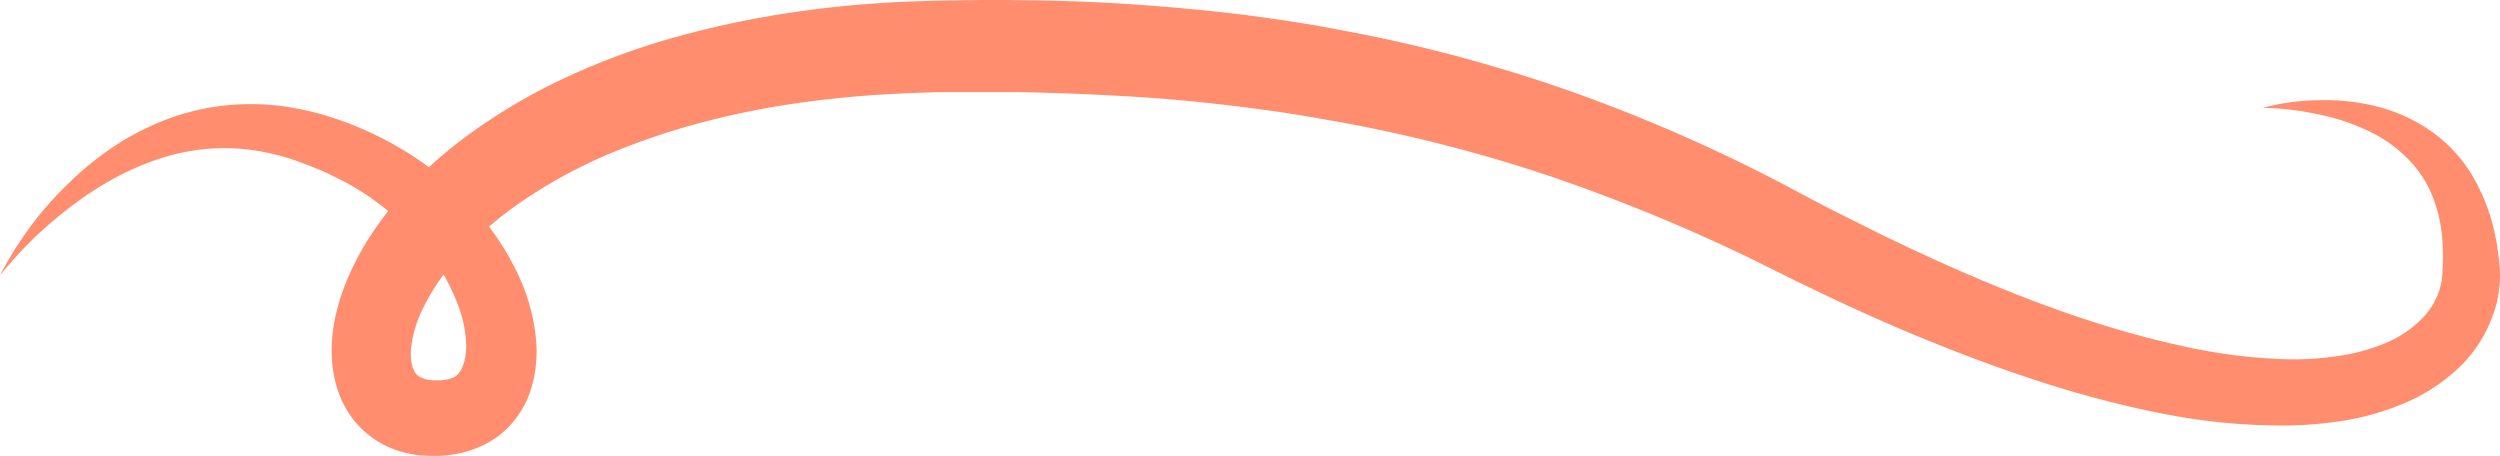 <svg xmlns="http://www.w3.org/2000/svg" width="1080" height="196.9" viewBox="0 0 1080 196.9">
  <g id="Слой_2" data-name="Слой 2">
    <g id="Слой_1-2" data-name="Слой 1">
      <path id="Line_263" d="M0,119A151.3,151.3,0,0,1,12.7,98.5a146.5,146.5,0,0,1,16-18.4A140.1,140.1,0,0,1,47.8,64.2,119,119,0,0,1,70.1,52.3a103,103,0,0,1,25.1-6.5,105.2,105.2,0,0,1,26.3,0c4.3.6,8.7,1.4,12.9,2.4s8.3,2.3,12.4,3.7,8,3,12,4.8,7.8,3.8,11.6,5.9a133.5,133.5,0,0,1,40,34.2,113.8,113.8,0,0,1,14.1,23.3,84.2,84.2,0,0,1,7.2,28.1,57.1,57.1,0,0,1-1.3,16.2,49.6,49.6,0,0,1-2.8,8.5,43.9,43.9,0,0,1-5,8.2,38.2,38.2,0,0,1-15.6,12,47.2,47.2,0,0,1-17.4,3.8h-4.2l-4-.2a44.8,44.8,0,0,1-9.1-1.9,40.2,40.2,0,0,1-17.1-10.6,39.2,39.2,0,0,1-6-8.2,42.2,42.2,0,0,1-3.7-8.8,54.7,54.7,0,0,1-2.2-17.1,70.7,70.7,0,0,1,2.1-15.5,102.9,102.9,0,0,1,4.6-13.9,124.2,124.2,0,0,1,13.7-24.2c10.6-14.8,23.6-27.1,37.6-37.5a249.4,249.4,0,0,1,44.4-26.1,309.6,309.6,0,0,1,47.7-17.3C325.8,6.7,359,2.1,391.9.7L404.3.3,416.4.1c8.1-.1,16.2-.2,24.3,0,16.3.1,32.5.7,48.8,1.8S522,4.5,538.2,6.5c8.1,1.1,16.2,2.2,24.2,3.5,4.1.6,8.1,1.4,12.1,2.1l12.1,2.3a655.3,655.3,0,0,1,94.6,26,709.4,709.4,0,0,1,89.6,39.4l10.7,5.7,10.4,5.4,21,10.5c14.1,6.8,28.3,13.4,42.6,19.4,28.7,12.1,58,22.4,87.8,28.8a234.6,234.6,0,0,0,44.5,5.6,127.4,127.4,0,0,0,21.5-1.3,83.4,83.4,0,0,0,19.8-5.1,48.2,48.2,0,0,0,15.9-9.9,31,31,0,0,0,9-14.2,28.8,28.8,0,0,0,.9-4c.1-1.4.2-2.5.3-4.4a93.7,93.7,0,0,0,0-10.6,63,63,0,0,0-4-20,47.3,47.3,0,0,0-4.5-9,48.8,48.8,0,0,0-6.4-8,59.9,59.9,0,0,0-17.5-12.3,92.8,92.8,0,0,0-21.8-7.1,121.7,121.7,0,0,0-23.5-2.7,96.6,96.6,0,0,1,24.1-3.3,91.4,91.4,0,0,1,24.8,2.6,72.3,72.3,0,0,1,23.9,10.8A62.9,62.9,0,0,1,1068.7,77a83.2,83.2,0,0,1,9.4,25.6,119.5,119.5,0,0,1,1.8,13.2,47.6,47.6,0,0,1-.1,7.5,52.9,52.9,0,0,1-1.3,7.8,58.7,58.7,0,0,1-14.9,26.4,78,78,0,0,1-23.8,16.2,113.9,113.9,0,0,1-26,7.8,164.1,164.1,0,0,1-26,2.3,260.8,260.8,0,0,1-50.3-4.5c-8.2-1.5-16.3-3.3-24.3-5.3s-16-4.2-23.8-6.6c-15.7-4.8-31.1-10.3-46.2-16.2s-30.1-12.3-44.8-19.1c-7.4-3.4-14.6-6.9-21.9-10.4l-10.9-5.4-10.5-5.2A770.1,770.1,0,0,0,669,75.9a660.9,660.9,0,0,0-89.8-23.1l-11.4-2-11.5-1.9c-7.6-1.1-15.3-2.2-23-3.1-15.4-1.9-30.8-3.3-46.4-4.2s-31-1.5-46.6-1.8H405.1l-11.5.4c-30.6,1.2-61,4.9-90.1,12.6a305.6,305.6,0,0,0-42.3,14.5A218.6,218.6,0,0,0,223,88.7c-11.7,8.4-22.3,18.1-30.6,28.9a91.1,91.1,0,0,0-10.3,16.9,50,50,0,0,0-4.6,16.8,25.6,25.6,0,0,0,.5,6.5,12.9,12.9,0,0,0,1.7,3.7,7.3,7.3,0,0,0,2.9,1.9,14.9,14.9,0,0,0,2.5.7l2,.2h1.8a15.6,15.6,0,0,0,5.8-.8,6.8,6.8,0,0,0,1.9-.8,5.7,5.7,0,0,0,1.4-1.3,10.4,10.4,0,0,0,1.4-1.9c.3-.8.7-1.7,1-2.7a27.8,27.8,0,0,0,1-7.5,52.1,52.1,0,0,0-3.8-18.2,84.1,84.1,0,0,0-9.5-18,109.3,109.3,0,0,0-13.7-16,121.9,121.9,0,0,0-16.8-13.4c-3-1.9-6.1-3.8-9.4-5.5s-6.5-3.3-9.8-4.7-6.8-2.7-10.3-4a87.3,87.3,0,0,0-10.3-3,92.3,92.3,0,0,0-10.5-1.9,97.7,97.7,0,0,0-10.8-.6,88.9,88.9,0,0,0-21.6,2.8C60.6,70.5,46.8,77.5,34.2,86.6a181.1,181.1,0,0,0-18.1,14.9A177.6,177.6,0,0,0,0,119Z" fill="#ff8d6e"/>
    </g>
  </g>
</svg>
